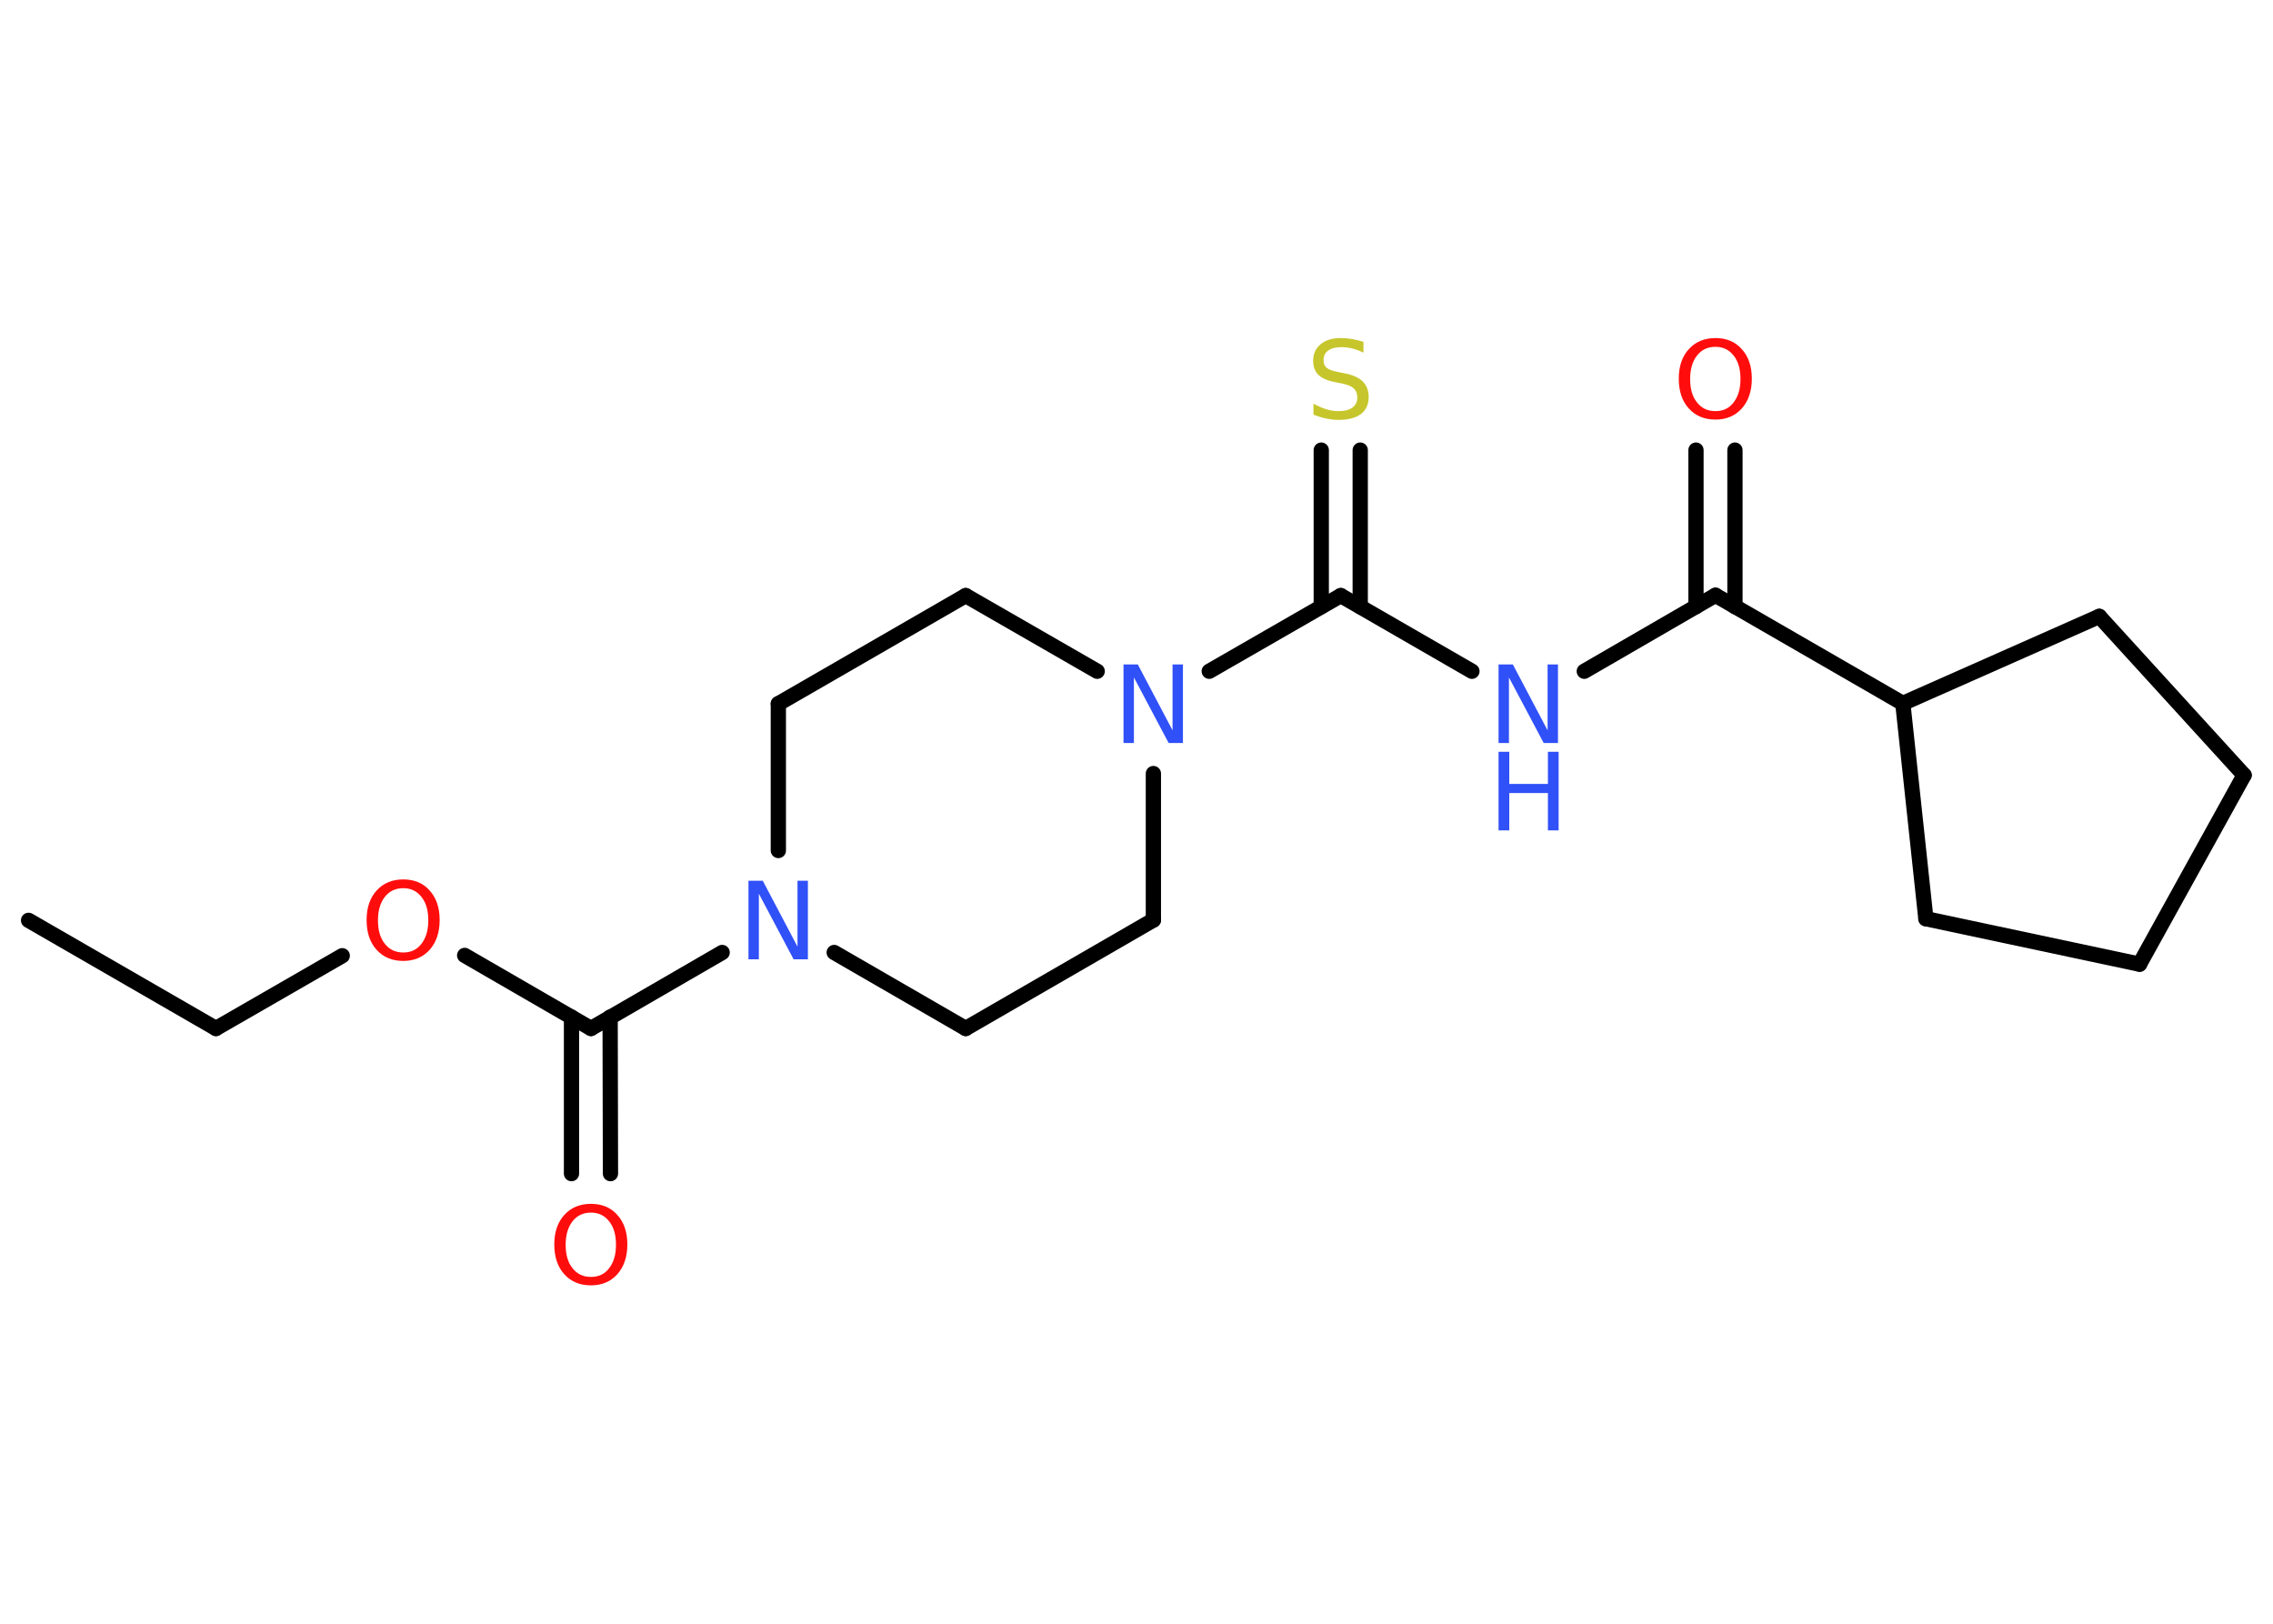 <?xml version='1.0' encoding='UTF-8'?>
<!DOCTYPE svg PUBLIC "-//W3C//DTD SVG 1.1//EN" "http://www.w3.org/Graphics/SVG/1.1/DTD/svg11.dtd">
<svg version='1.2' xmlns='http://www.w3.org/2000/svg' xmlns:xlink='http://www.w3.org/1999/xlink' width='70.0mm' height='50.0mm' viewBox='0 0 70.0 50.0'>
  <desc>Generated by the Chemistry Development Kit (http://github.com/cdk)</desc>
  <g stroke-linecap='round' stroke-linejoin='round' stroke='#000000' stroke-width='.47' fill='#3050F8'>
    <rect x='.0' y='.0' width='70.0' height='50.0' fill='#FFFFFF' stroke='none'/>
    <g id='mol1' class='mol'>
      <line id='mol1bnd1' class='bond' x1='.88' y1='28.34' x2='6.65' y2='31.67'/>
      <line id='mol1bnd2' class='bond' x1='6.65' y1='31.67' x2='10.54' y2='29.43'/>
      <line id='mol1bnd3' class='bond' x1='14.31' y1='29.42' x2='18.2' y2='31.67'/>
      <g id='mol1bnd4' class='bond'>
        <line x1='18.79' y1='31.32' x2='18.8' y2='36.14'/>
        <line x1='17.6' y1='31.32' x2='17.6' y2='36.14'/>
      </g>
      <line id='mol1bnd5' class='bond' x1='18.2' y1='31.67' x2='22.24' y2='29.33'/>
      <line id='mol1bnd6' class='bond' x1='25.69' y1='29.33' x2='29.74' y2='31.67'/>
      <line id='mol1bnd7' class='bond' x1='29.74' y1='31.67' x2='35.52' y2='28.33'/>
      <line id='mol1bnd8' class='bond' x1='35.52' y1='28.33' x2='35.52' y2='23.82'/>
      <line id='mol1bnd9' class='bond' x1='37.24' y1='20.67' x2='41.29' y2='18.34'/>
      <g id='mol1bnd10' class='bond'>
        <line x1='40.69' y1='18.68' x2='40.69' y2='13.86'/>
        <line x1='41.89' y1='18.68' x2='41.89' y2='13.86'/>
      </g>
      <line id='mol1bnd11' class='bond' x1='41.29' y1='18.34' x2='45.33' y2='20.67'/>
      <line id='mol1bnd12' class='bond' x1='48.79' y1='20.67' x2='52.83' y2='18.33'/>
      <g id='mol1bnd13' class='bond'>
        <line x1='52.23' y1='18.68' x2='52.23' y2='13.86'/>
        <line x1='53.43' y1='18.68' x2='53.43' y2='13.86'/>
      </g>
      <line id='mol1bnd14' class='bond' x1='52.83' y1='18.33' x2='58.6' y2='21.66'/>
      <line id='mol1bnd15' class='bond' x1='58.6' y1='21.66' x2='59.31' y2='28.29'/>
      <line id='mol1bnd16' class='bond' x1='59.31' y1='28.29' x2='65.89' y2='29.69'/>
      <line id='mol1bnd17' class='bond' x1='65.89' y1='29.69' x2='69.11' y2='23.87'/>
      <line id='mol1bnd18' class='bond' x1='69.11' y1='23.87' x2='64.65' y2='18.98'/>
      <line id='mol1bnd19' class='bond' x1='58.6' y1='21.66' x2='64.65' y2='18.98'/>
      <line id='mol1bnd20' class='bond' x1='33.79' y1='20.67' x2='29.74' y2='18.34'/>
      <line id='mol1bnd21' class='bond' x1='29.74' y1='18.34' x2='23.97' y2='21.67'/>
      <line id='mol1bnd22' class='bond' x1='23.97' y1='26.19' x2='23.97' y2='21.67'/>
      <path id='mol1atm3' class='atom' d='M12.42 27.35q-.36 .0 -.57 .27q-.21 .27 -.21 .72q.0 .46 .21 .72q.21 .27 .57 .27q.36 .0 .56 -.27q.21 -.27 .21 -.72q.0 -.46 -.21 -.72q-.21 -.27 -.56 -.27zM12.42 27.08q.51 .0 .81 .34q.31 .34 .31 .91q.0 .57 -.31 .92q-.31 .34 -.81 .34q-.51 .0 -.82 -.34q-.31 -.34 -.31 -.92q.0 -.57 .31 -.91q.31 -.34 .82 -.34z' stroke='none' fill='#FF0D0D'/>
      <path id='mol1atm5' class='atom' d='M18.2 37.34q-.36 .0 -.57 .27q-.21 .27 -.21 .72q.0 .46 .21 .72q.21 .27 .57 .27q.36 .0 .56 -.27q.21 -.27 .21 -.72q.0 -.46 -.21 -.72q-.21 -.27 -.56 -.27zM18.2 37.07q.51 .0 .81 .34q.31 .34 .31 .91q.0 .57 -.31 .92q-.31 .34 -.81 .34q-.51 .0 -.82 -.34q-.31 -.34 -.31 -.92q.0 -.57 .31 -.91q.31 -.34 .82 -.34z' stroke='none' fill='#FF0D0D'/>
      <path id='mol1atm6' class='atom' d='M23.05 27.12h.44l1.07 2.03v-2.03h.32v2.42h-.44l-1.07 -2.02v2.02h-.32v-2.42z' stroke='none'/>
      <path id='mol1atm9' class='atom' d='M34.6 20.46h.44l1.07 2.03v-2.03h.32v2.42h-.44l-1.07 -2.02v2.02h-.32v-2.42z' stroke='none'/>
      <path id='mol1atm11' class='atom' d='M41.99 10.54v.32q-.18 -.09 -.35 -.13q-.17 -.04 -.32 -.04q-.27 .0 -.41 .1q-.15 .1 -.15 .3q.0 .16 .1 .24q.1 .08 .37 .13l.2 .04q.36 .07 .54 .25q.18 .18 .18 .47q.0 .35 -.24 .53q-.24 .18 -.69 .18q-.17 .0 -.37 -.04q-.19 -.04 -.4 -.12v-.34q.2 .11 .39 .17q.19 .06 .38 .06q.28 .0 .43 -.11q.15 -.11 .15 -.31q.0 -.18 -.11 -.28q-.11 -.1 -.36 -.15l-.2 -.04q-.37 -.07 -.53 -.23q-.16 -.16 -.16 -.43q.0 -.32 .23 -.51q.23 -.19 .62 -.19q.17 .0 .35 .03q.18 .03 .36 .09z' stroke='none' fill='#C6C62C'/>
      <g id='mol1atm12' class='atom'>
        <path d='M46.15 20.46h.44l1.07 2.03v-2.03h.32v2.42h-.44l-1.07 -2.02v2.02h-.32v-2.42z' stroke='none'/>
        <path d='M46.15 23.15h.33v.99h1.19v-.99h.33v2.42h-.33v-1.15h-1.19v1.15h-.33v-2.42z' stroke='none'/>
      </g>
      <path id='mol1atm14' class='atom' d='M52.83 10.68q-.36 .0 -.57 .27q-.21 .27 -.21 .72q.0 .46 .21 .72q.21 .27 .57 .27q.36 .0 .56 -.27q.21 -.27 .21 -.72q.0 -.46 -.21 -.72q-.21 -.27 -.56 -.27zM52.83 10.41q.51 .0 .81 .34q.31 .34 .31 .91q.0 .57 -.31 .92q-.31 .34 -.81 .34q-.51 .0 -.82 -.34q-.31 -.34 -.31 -.92q.0 -.57 .31 -.91q.31 -.34 .82 -.34z' stroke='none' fill='#FF0D0D'/>
    </g>
  </g>
</svg>

